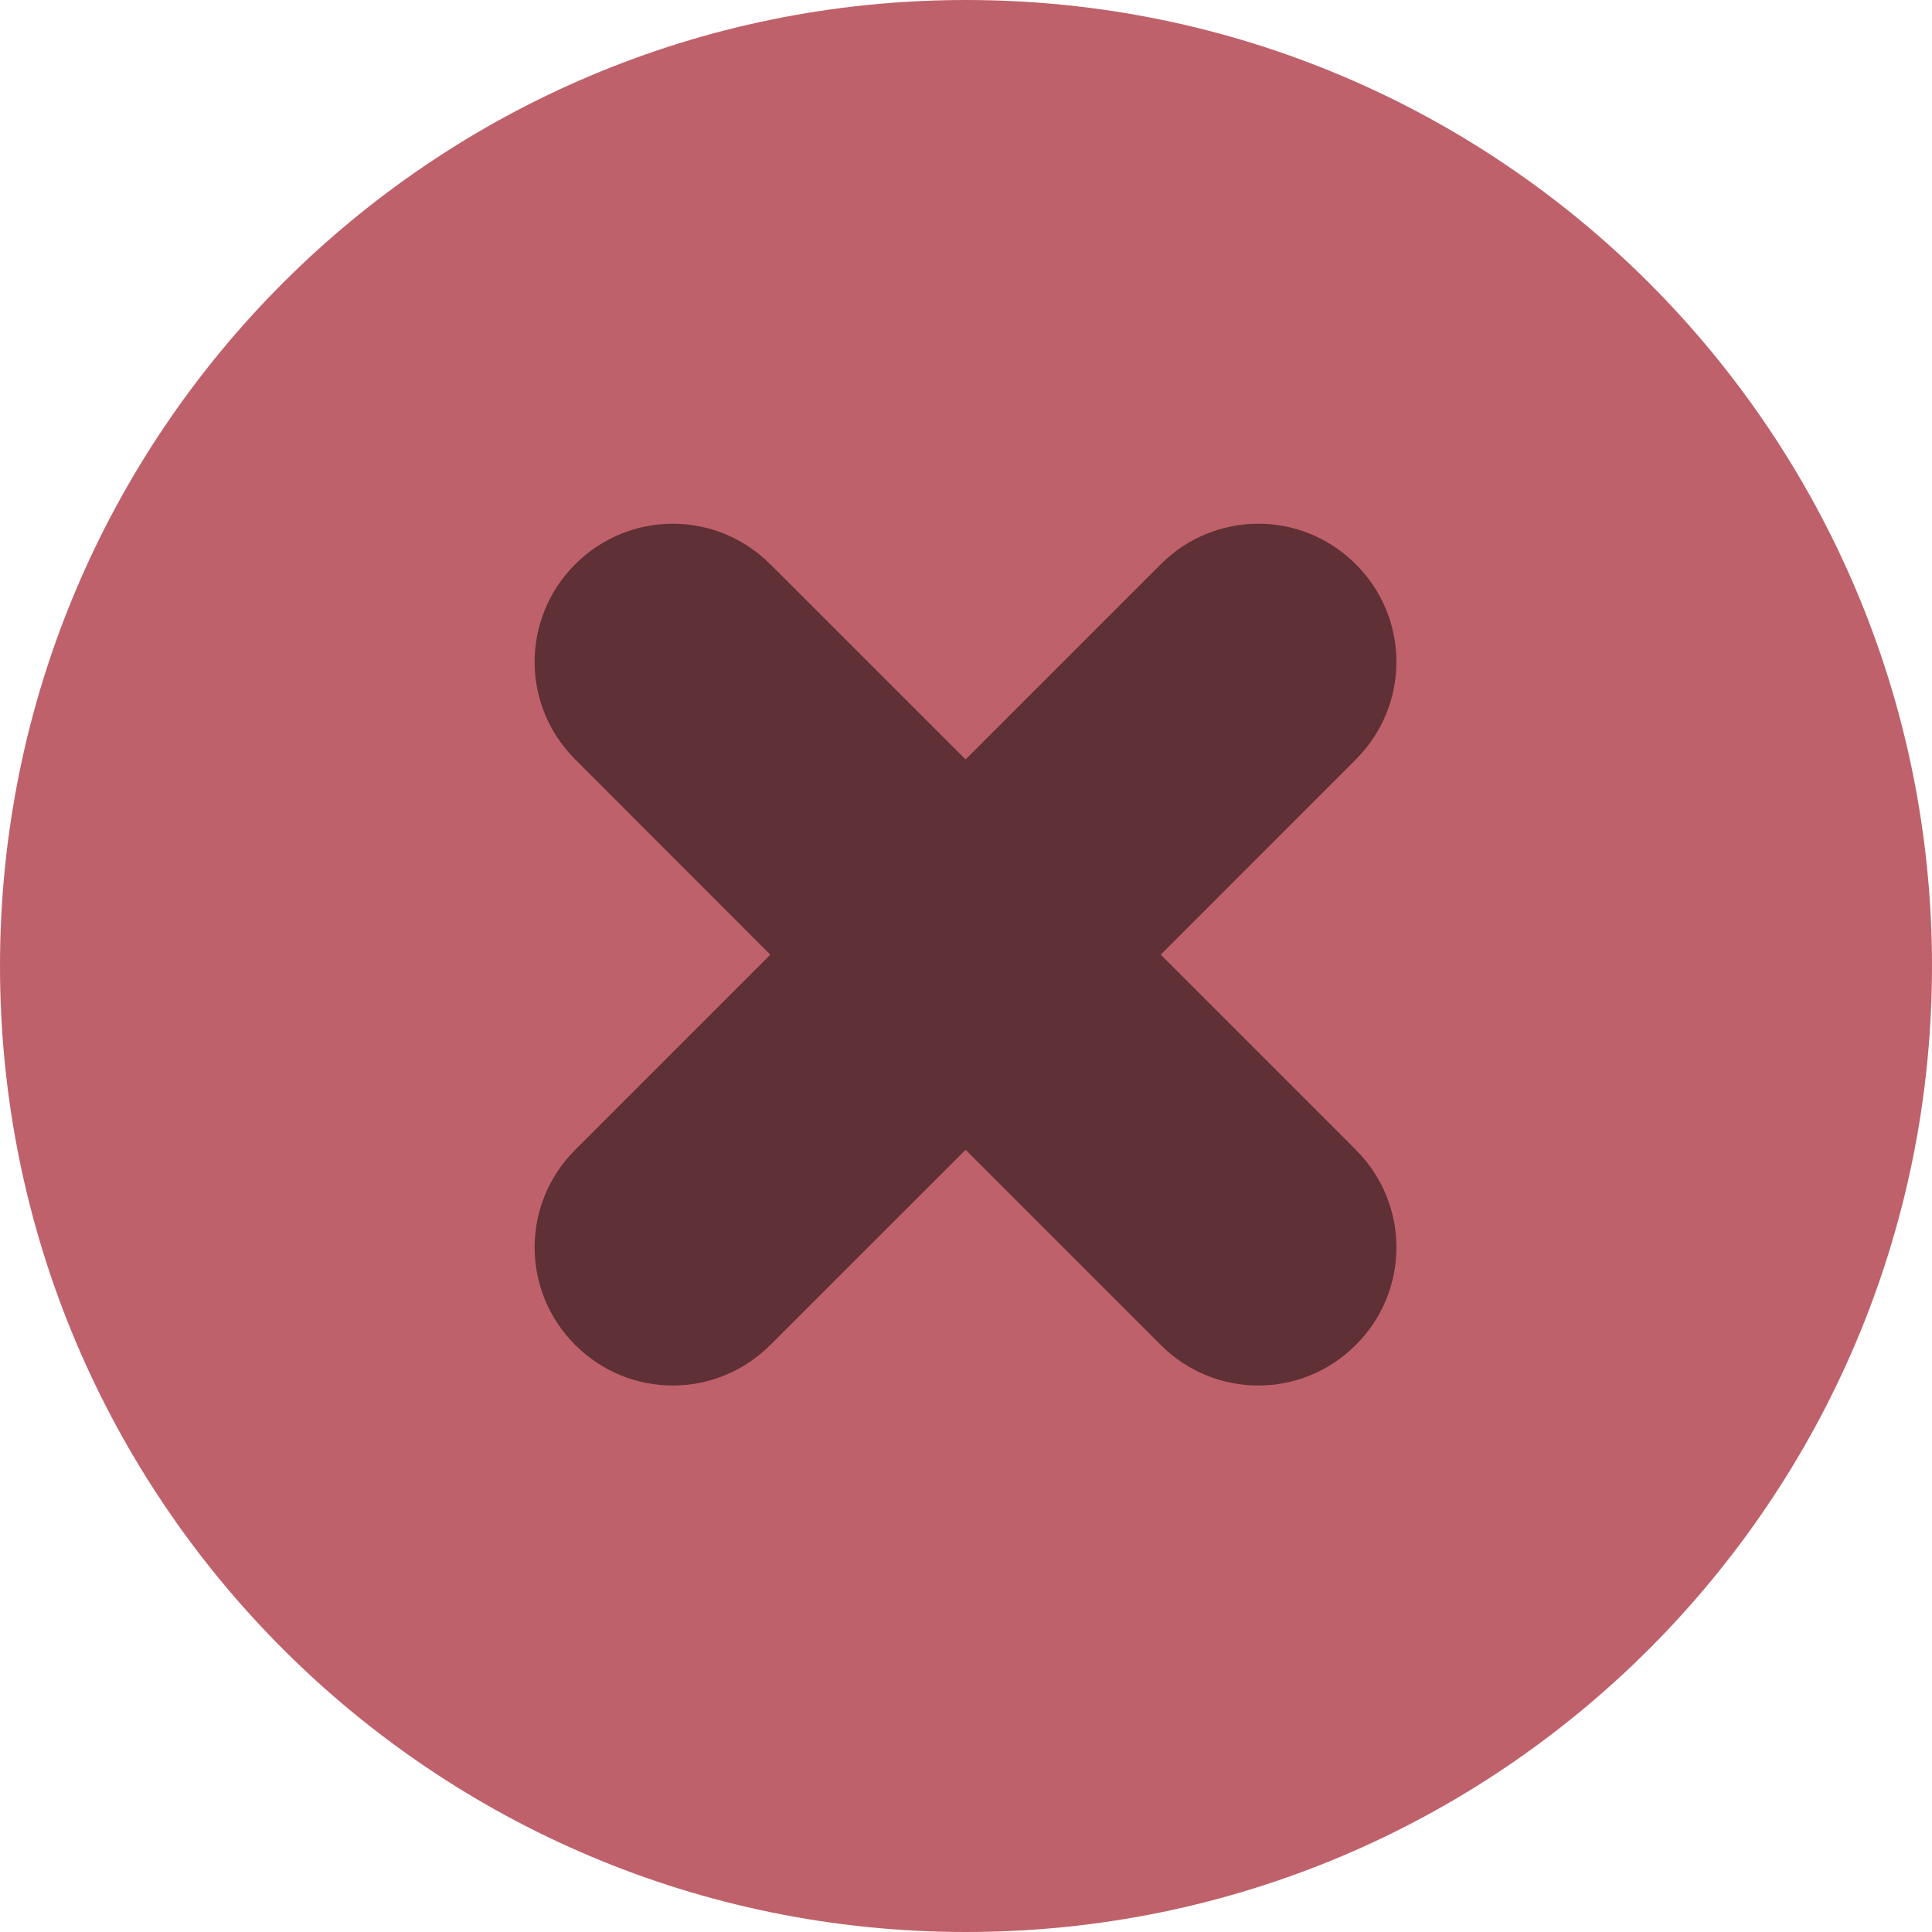 <?xml version="1.0" encoding="UTF-8" standalone="no"?>
<svg
   width="83.999"
   height="83.999"
   version="1.1"
   id="svg1087"
   sodipodi:docname="titlebutton-close-hover.svg"
   viewBox="0 0 14 14"
   inkscape:version="1.2.2 (b0a8486, 2022-12-01)"
   xmlns:inkscape="http://www.inkscape.org/namespaces/inkscape"
   xmlns:sodipodi="http://sodipodi.sourceforge.net/DTD/sodipodi-0.dtd"
   xmlns="http://www.w3.org/2000/svg"
   xmlns:svg="http://www.w3.org/2000/svg">
  <defs
     id="defs1091" />
  <sodipodi:namedview
     id="namedview1089"
     pagecolor="#ffffff"
     bordercolor="#000000"
     borderopacity="0.25"
     inkscape:showpageshadow="2"
     inkscape:pageopacity="0.0"
     inkscape:pagecheckerboard="0"
     inkscape:deskcolor="#d1d1d1"
     showgrid="false"
     inkscape:zoom="6.875"
     inkscape:cx="84.8"
     inkscape:cy="30.836364"
     inkscape:window-width="1912"
     inkscape:window-height="1012"
     inkscape:window-x="0"
     inkscape:window-y="30"
     inkscape:window-maximized="1"
     inkscape:current-layer="svg1087" />
  <path
     d="m 7,14 c 3.866,0 7,-3.134 7,-7 C 14,3.134 10.866,0 7,0 3.134,0 0,3.134 0,7 c 0,3.866 3.134,7 7,7"
     fill="#e9524a"
     fill-rule="evenodd"
     id="path1083"
     style="fill:#bf616a;fill-opacity:1" />
  <path
     d="m 4.168,4.089 c -0.392,0.392 -0.392,1.022 0,1.414 L 5.582,6.918 4.168,8.332 c -0.392,0.392 -0.392,1.022 0,1.414 0.392,0.392 1.022,0.392 1.414,0 L 6.997,8.332 8.411,9.746 c 0.392,0.392 1.022,0.392 1.414,0 0.392,-0.392 0.392,-1.022 0,-1.414 L 8.411,6.918 9.825,5.503 c 0.392,-0.392 0.392,-1.022 0,-1.414 -0.392,-0.392 -1.022,-0.392 -1.414,0 L 6.997,5.503 5.582,4.089 c -0.392,-0.392 -1.022,-0.392 -1.414,0 z"
     enable-background="new"
     opacity="0.5"
     stroke-width="3.78"
     id="path1085" />
</svg>
